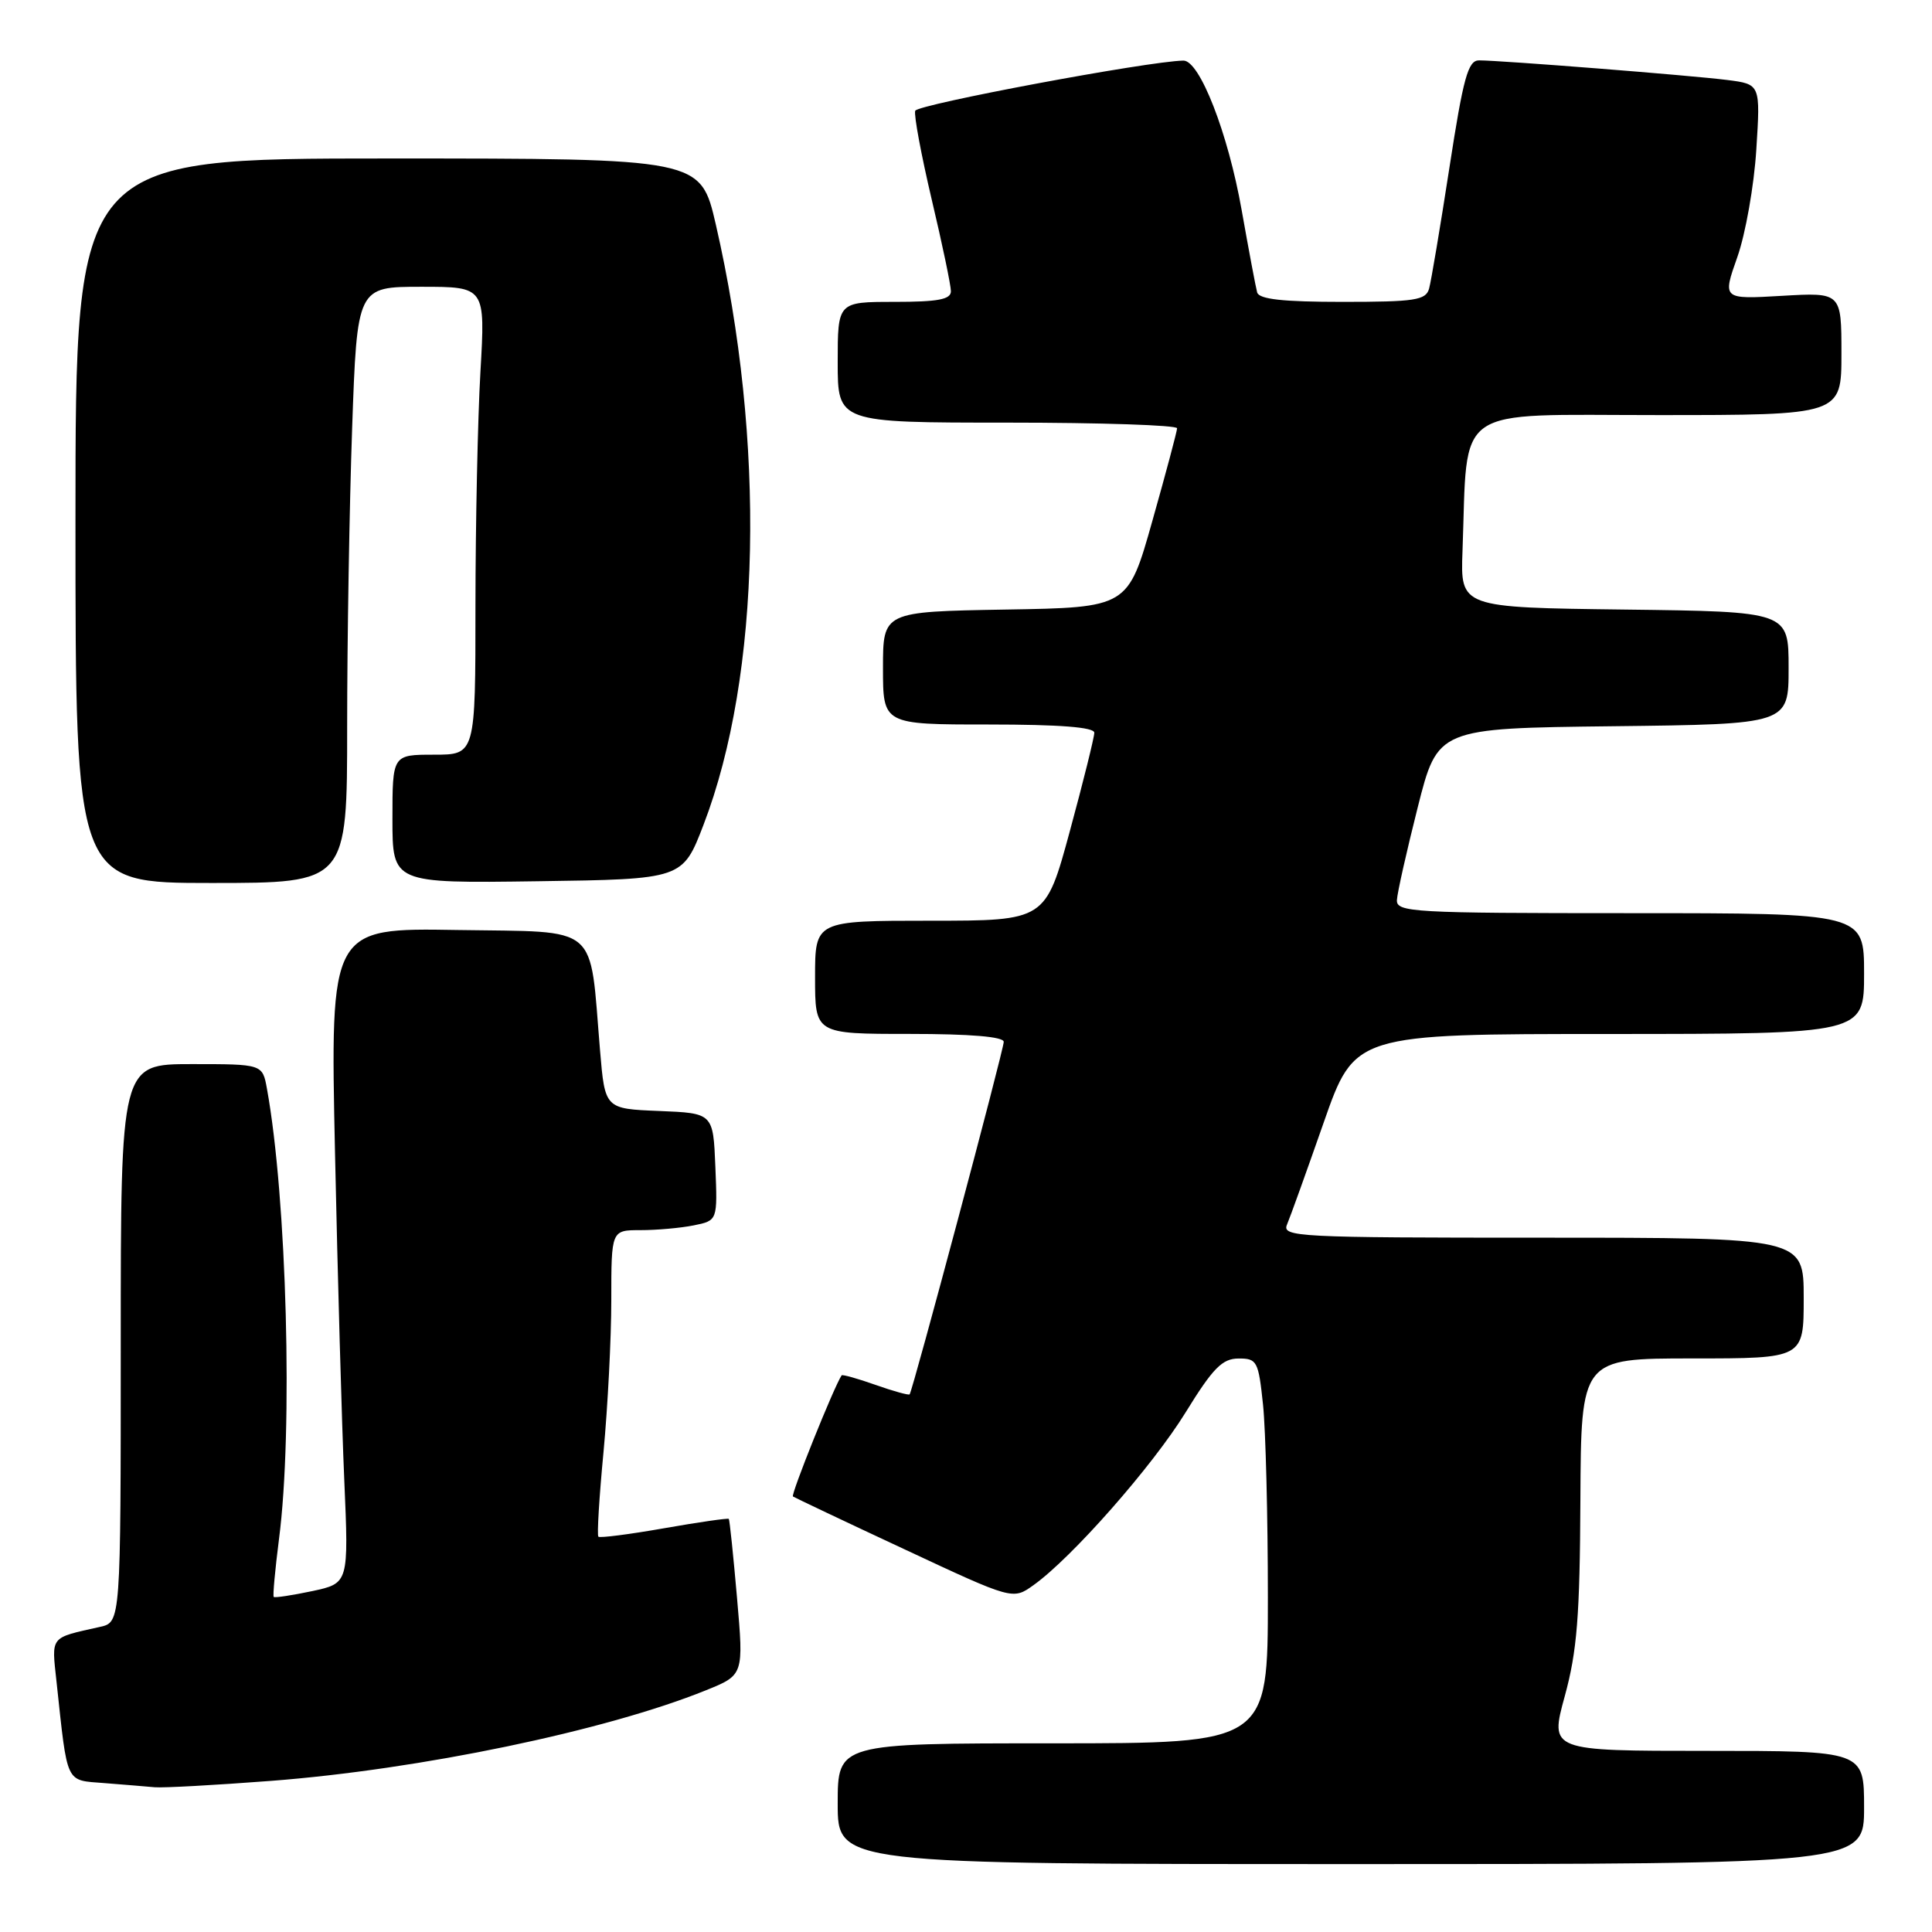 <?xml version="1.0" encoding="UTF-8" standalone="no"?>
<!DOCTYPE svg PUBLIC "-//W3C//DTD SVG 1.1//EN" "http://www.w3.org/Graphics/SVG/1.1/DTD/svg11.dtd" >
<svg xmlns="http://www.w3.org/2000/svg" xmlns:xlink="http://www.w3.org/1999/xlink" version="1.1" viewBox="0 0 256 256">
 <g >
 <path fill="currentColor"
d=" M 247.00 239.50 C 247.00 232.00 247.00 232.00 226.18 232.00 C 205.35 232.00 205.35 232.00 207.34 224.75 C 208.97 218.80 209.34 214.15 209.41 198.75 C 209.50 180.00 209.50 180.00 224.25 180.00 C 239.00 180.00 239.00 180.00 239.00 172.00 C 239.00 164.00 239.00 164.00 204.39 164.00 C 171.82 164.00 169.83 163.90 170.54 162.25 C 170.95 161.29 173.13 155.22 175.39 148.76 C 179.50 137.01 179.50 137.01 213.25 137.01 C 247.00 137.00 247.00 137.00 247.00 129.00 C 247.00 121.00 247.00 121.00 216.00 121.00 C 187.10 121.00 185.01 120.88 185.10 119.25 C 185.15 118.29 186.39 112.78 187.85 107.00 C 190.50 96.50 190.50 96.50 213.75 96.23 C 237.00 95.96 237.00 95.96 237.00 88.50 C 237.00 81.04 237.00 81.04 215.25 80.77 C 193.51 80.50 193.51 80.50 193.79 73.00 C 194.51 53.40 192.22 55.00 219.62 55.00 C 244.00 55.00 244.00 55.00 244.00 46.87 C 244.00 38.74 244.00 38.74 236.11 39.20 C 228.23 39.66 228.23 39.66 230.20 34.08 C 231.29 31.01 232.42 24.60 232.72 19.83 C 233.27 11.16 233.27 11.16 228.88 10.60 C 224.17 10.00 198.85 8.00 195.98 8.00 C 194.52 8.00 193.90 10.25 192.05 22.25 C 190.84 30.09 189.63 37.29 189.36 38.25 C 188.93 39.78 187.49 40.00 177.90 40.00 C 169.98 40.00 166.84 39.65 166.58 38.75 C 166.39 38.06 165.47 33.16 164.53 27.86 C 162.73 17.66 158.96 7.98 156.80 8.03 C 152.09 8.12 121.55 13.84 121.27 14.68 C 121.08 15.25 122.07 20.54 123.46 26.45 C 124.86 32.35 126.00 37.81 126.00 38.59 C 126.00 39.68 124.29 40.00 118.50 40.00 C 111.00 40.00 111.00 40.00 111.00 48.00 C 111.00 56.00 111.00 56.00 133.50 56.00 C 145.88 56.00 155.99 56.34 155.97 56.75 C 155.96 57.16 154.49 62.67 152.70 69.00 C 149.46 80.50 149.46 80.50 133.23 80.77 C 117.00 81.05 117.00 81.05 117.00 88.52 C 117.00 96.00 117.00 96.00 131.00 96.00 C 140.42 96.00 145.00 96.36 145.00 97.09 C 145.00 97.69 143.55 103.54 141.77 110.09 C 138.54 122.00 138.54 122.00 123.27 122.00 C 108.00 122.00 108.00 122.00 108.00 129.50 C 108.00 137.00 108.00 137.00 120.50 137.00 C 128.59 137.00 133.00 137.37 133.00 138.05 C 133.00 139.11 120.94 184.27 120.53 184.76 C 120.41 184.90 118.37 184.34 116.00 183.50 C 113.63 182.66 111.61 182.10 111.52 182.24 C 110.47 183.83 104.76 198.06 105.07 198.29 C 105.31 198.45 111.96 201.61 119.85 205.29 C 134.20 212.00 134.20 212.00 136.93 210.05 C 142.00 206.44 152.68 194.32 157.10 187.15 C 160.73 181.26 161.96 180.02 164.11 180.01 C 166.57 180.00 166.75 180.35 167.36 186.15 C 167.71 189.53 168.00 201.00 168.00 211.65 C 168.00 231.00 168.00 231.00 139.50 231.00 C 111.00 231.00 111.00 231.00 111.00 239.00 C 111.00 247.00 111.00 247.00 179.00 247.00 C 247.00 247.00 247.00 247.00 247.00 239.50 Z  M 35.85 235.98 C 55.62 234.47 80.26 229.34 93.52 223.98 C 98.55 221.95 98.55 221.95 97.66 211.73 C 97.17 206.10 96.68 201.39 96.57 201.26 C 96.46 201.14 92.60 201.69 88.00 202.50 C 83.40 203.31 79.48 203.81 79.29 203.62 C 79.09 203.43 79.40 198.37 79.97 192.38 C 80.53 186.40 81.00 177.34 81.00 172.25 C 81.00 163.00 81.00 163.00 84.87 163.00 C 87.01 163.00 90.17 162.72 91.92 162.37 C 95.08 161.73 95.08 161.73 94.79 154.62 C 94.50 147.50 94.50 147.50 87.33 147.21 C 80.16 146.92 80.16 146.92 79.51 139.21 C 78.08 122.17 79.70 123.54 60.60 123.23 C 43.75 122.95 43.75 122.95 44.39 152.73 C 44.74 169.10 45.29 188.64 45.62 196.15 C 46.21 209.79 46.21 209.79 41.37 210.83 C 38.71 211.39 36.41 211.74 36.27 211.60 C 36.13 211.46 36.45 208.00 36.97 203.92 C 38.84 189.59 38.01 158.76 35.37 144.25 C 34.78 141.00 34.78 141.00 25.39 141.00 C 16.00 141.00 16.00 141.00 16.00 177.98 C 16.00 214.96 16.00 214.96 13.25 215.57 C 6.54 217.07 6.83 216.71 7.49 222.84 C 8.98 236.64 8.61 235.85 13.83 236.27 C 16.40 236.47 19.40 236.72 20.50 236.82 C 21.60 236.92 28.51 236.54 35.85 235.98 Z  M 46.00 96.25 C 46.00 84.84 46.30 67.06 46.66 56.75 C 47.32 38.00 47.32 38.00 55.81 38.00 C 64.31 38.00 64.31 38.00 63.66 49.25 C 63.30 55.44 63.01 69.39 63.00 80.25 C 63.00 100.00 63.00 100.00 57.50 100.00 C 52.00 100.00 52.00 100.00 52.00 108.52 C 52.00 117.04 52.00 117.04 71.23 116.77 C 90.45 116.50 90.45 116.50 93.22 109.29 C 100.84 89.45 101.47 58.51 94.85 29.75 C 92.83 21.00 92.83 21.00 51.42 21.00 C 10.00 21.00 10.00 21.00 10.00 69.00 C 10.00 117.00 10.00 117.00 28.00 117.00 C 46.00 117.00 46.00 117.00 46.00 96.25 Z "/>
</g>
</svg>